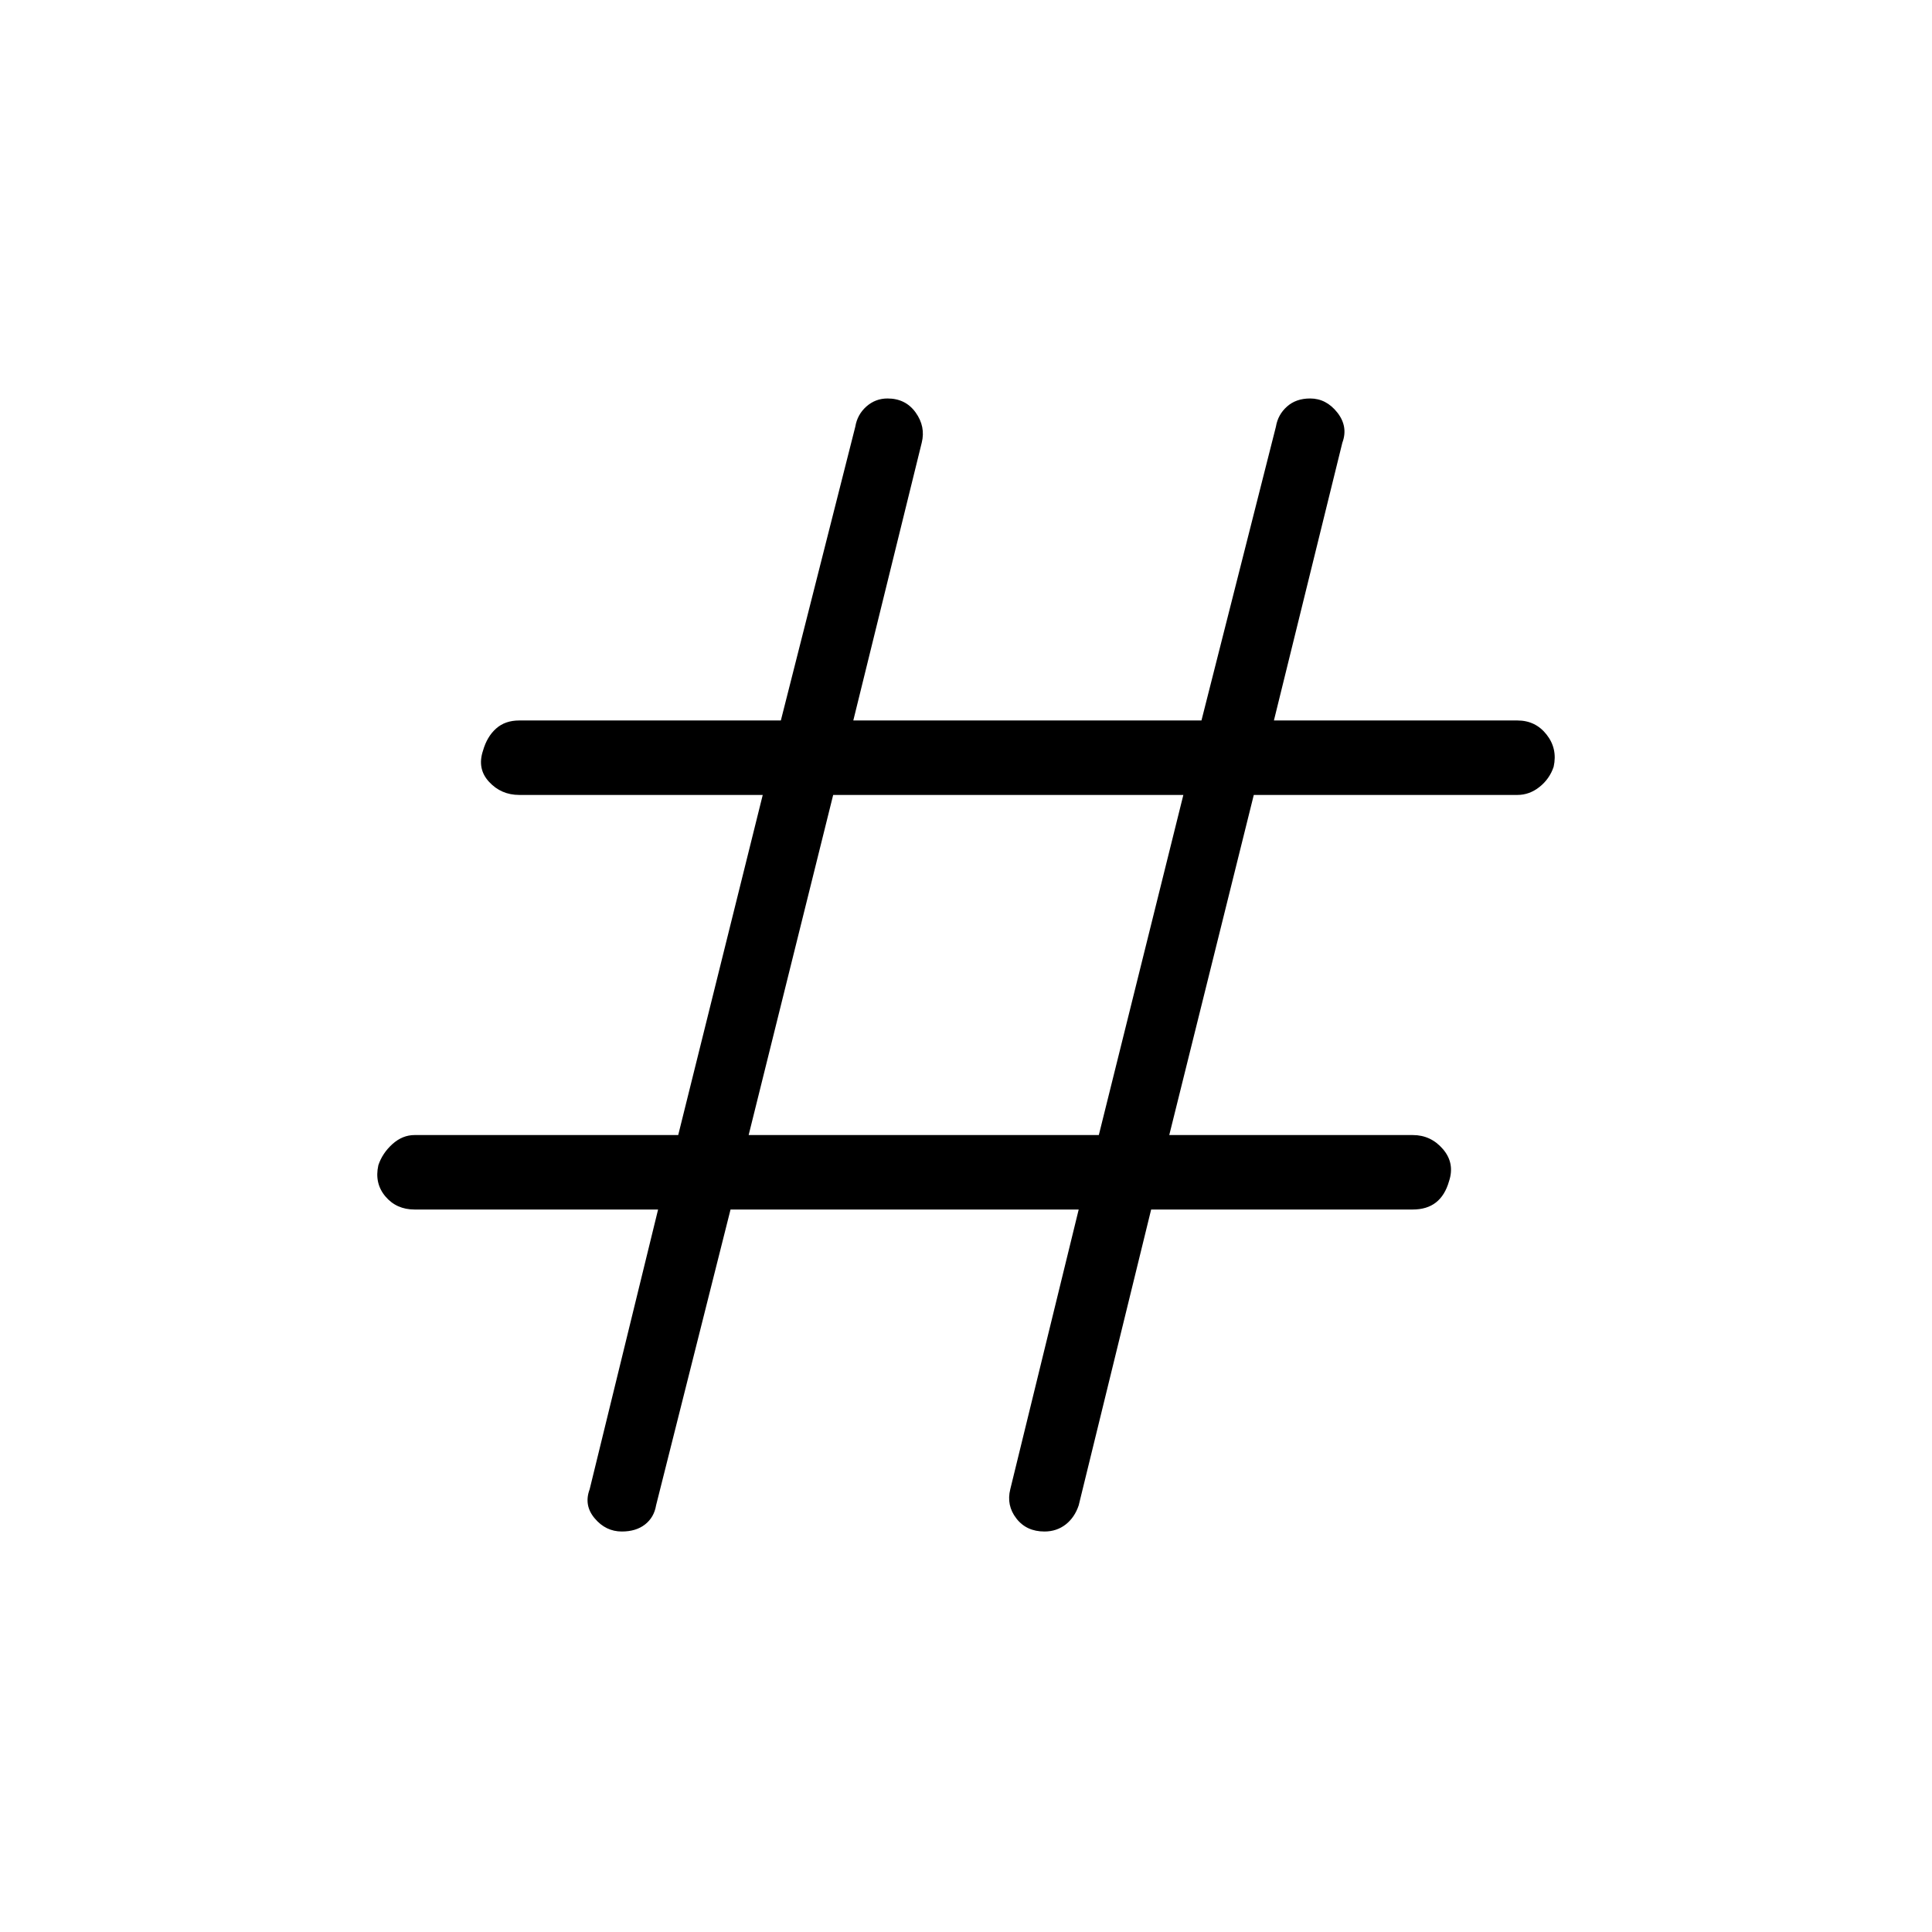 <svg xmlns="http://www.w3.org/2000/svg" height="24" width="24"><path d="M9.075 15.025 8.15 18.7Q8.125 18.85 8.012 18.938Q7.9 19.025 7.725 19.025Q7.525 19.025 7.388 18.862Q7.25 18.7 7.325 18.5L8.175 15.025H5.15Q4.925 15.025 4.788 14.863Q4.65 14.7 4.7 14.475Q4.75 14.325 4.875 14.212Q5 14.1 5.15 14.1H8.425L9.475 9.875H6.45Q6.225 9.875 6.075 9.712Q5.925 9.55 6 9.325Q6.05 9.15 6.163 9.05Q6.275 8.95 6.45 8.95H9.7L10.625 5.3Q10.65 5.15 10.762 5.05Q10.875 4.95 11.025 4.95Q11.25 4.95 11.375 5.125Q11.5 5.3 11.45 5.5L10.6 8.95H14.925L15.85 5.3Q15.875 5.15 15.988 5.05Q16.1 4.95 16.275 4.95Q16.475 4.95 16.613 5.125Q16.75 5.3 16.675 5.5L15.825 8.95H18.85Q19.075 8.95 19.212 9.125Q19.35 9.3 19.3 9.525Q19.25 9.675 19.125 9.775Q19 9.875 18.85 9.875H15.575L14.525 14.1H17.55Q17.775 14.1 17.925 14.275Q18.075 14.45 18 14.675Q17.95 14.85 17.837 14.938Q17.725 15.025 17.55 15.025H14.3L13.4 18.7Q13.35 18.85 13.238 18.938Q13.125 19.025 12.975 19.025Q12.75 19.025 12.625 18.862Q12.5 18.7 12.55 18.5L13.4 15.025ZM9.3 14.1H13.65L14.7 9.875H10.35Z"/></svg>